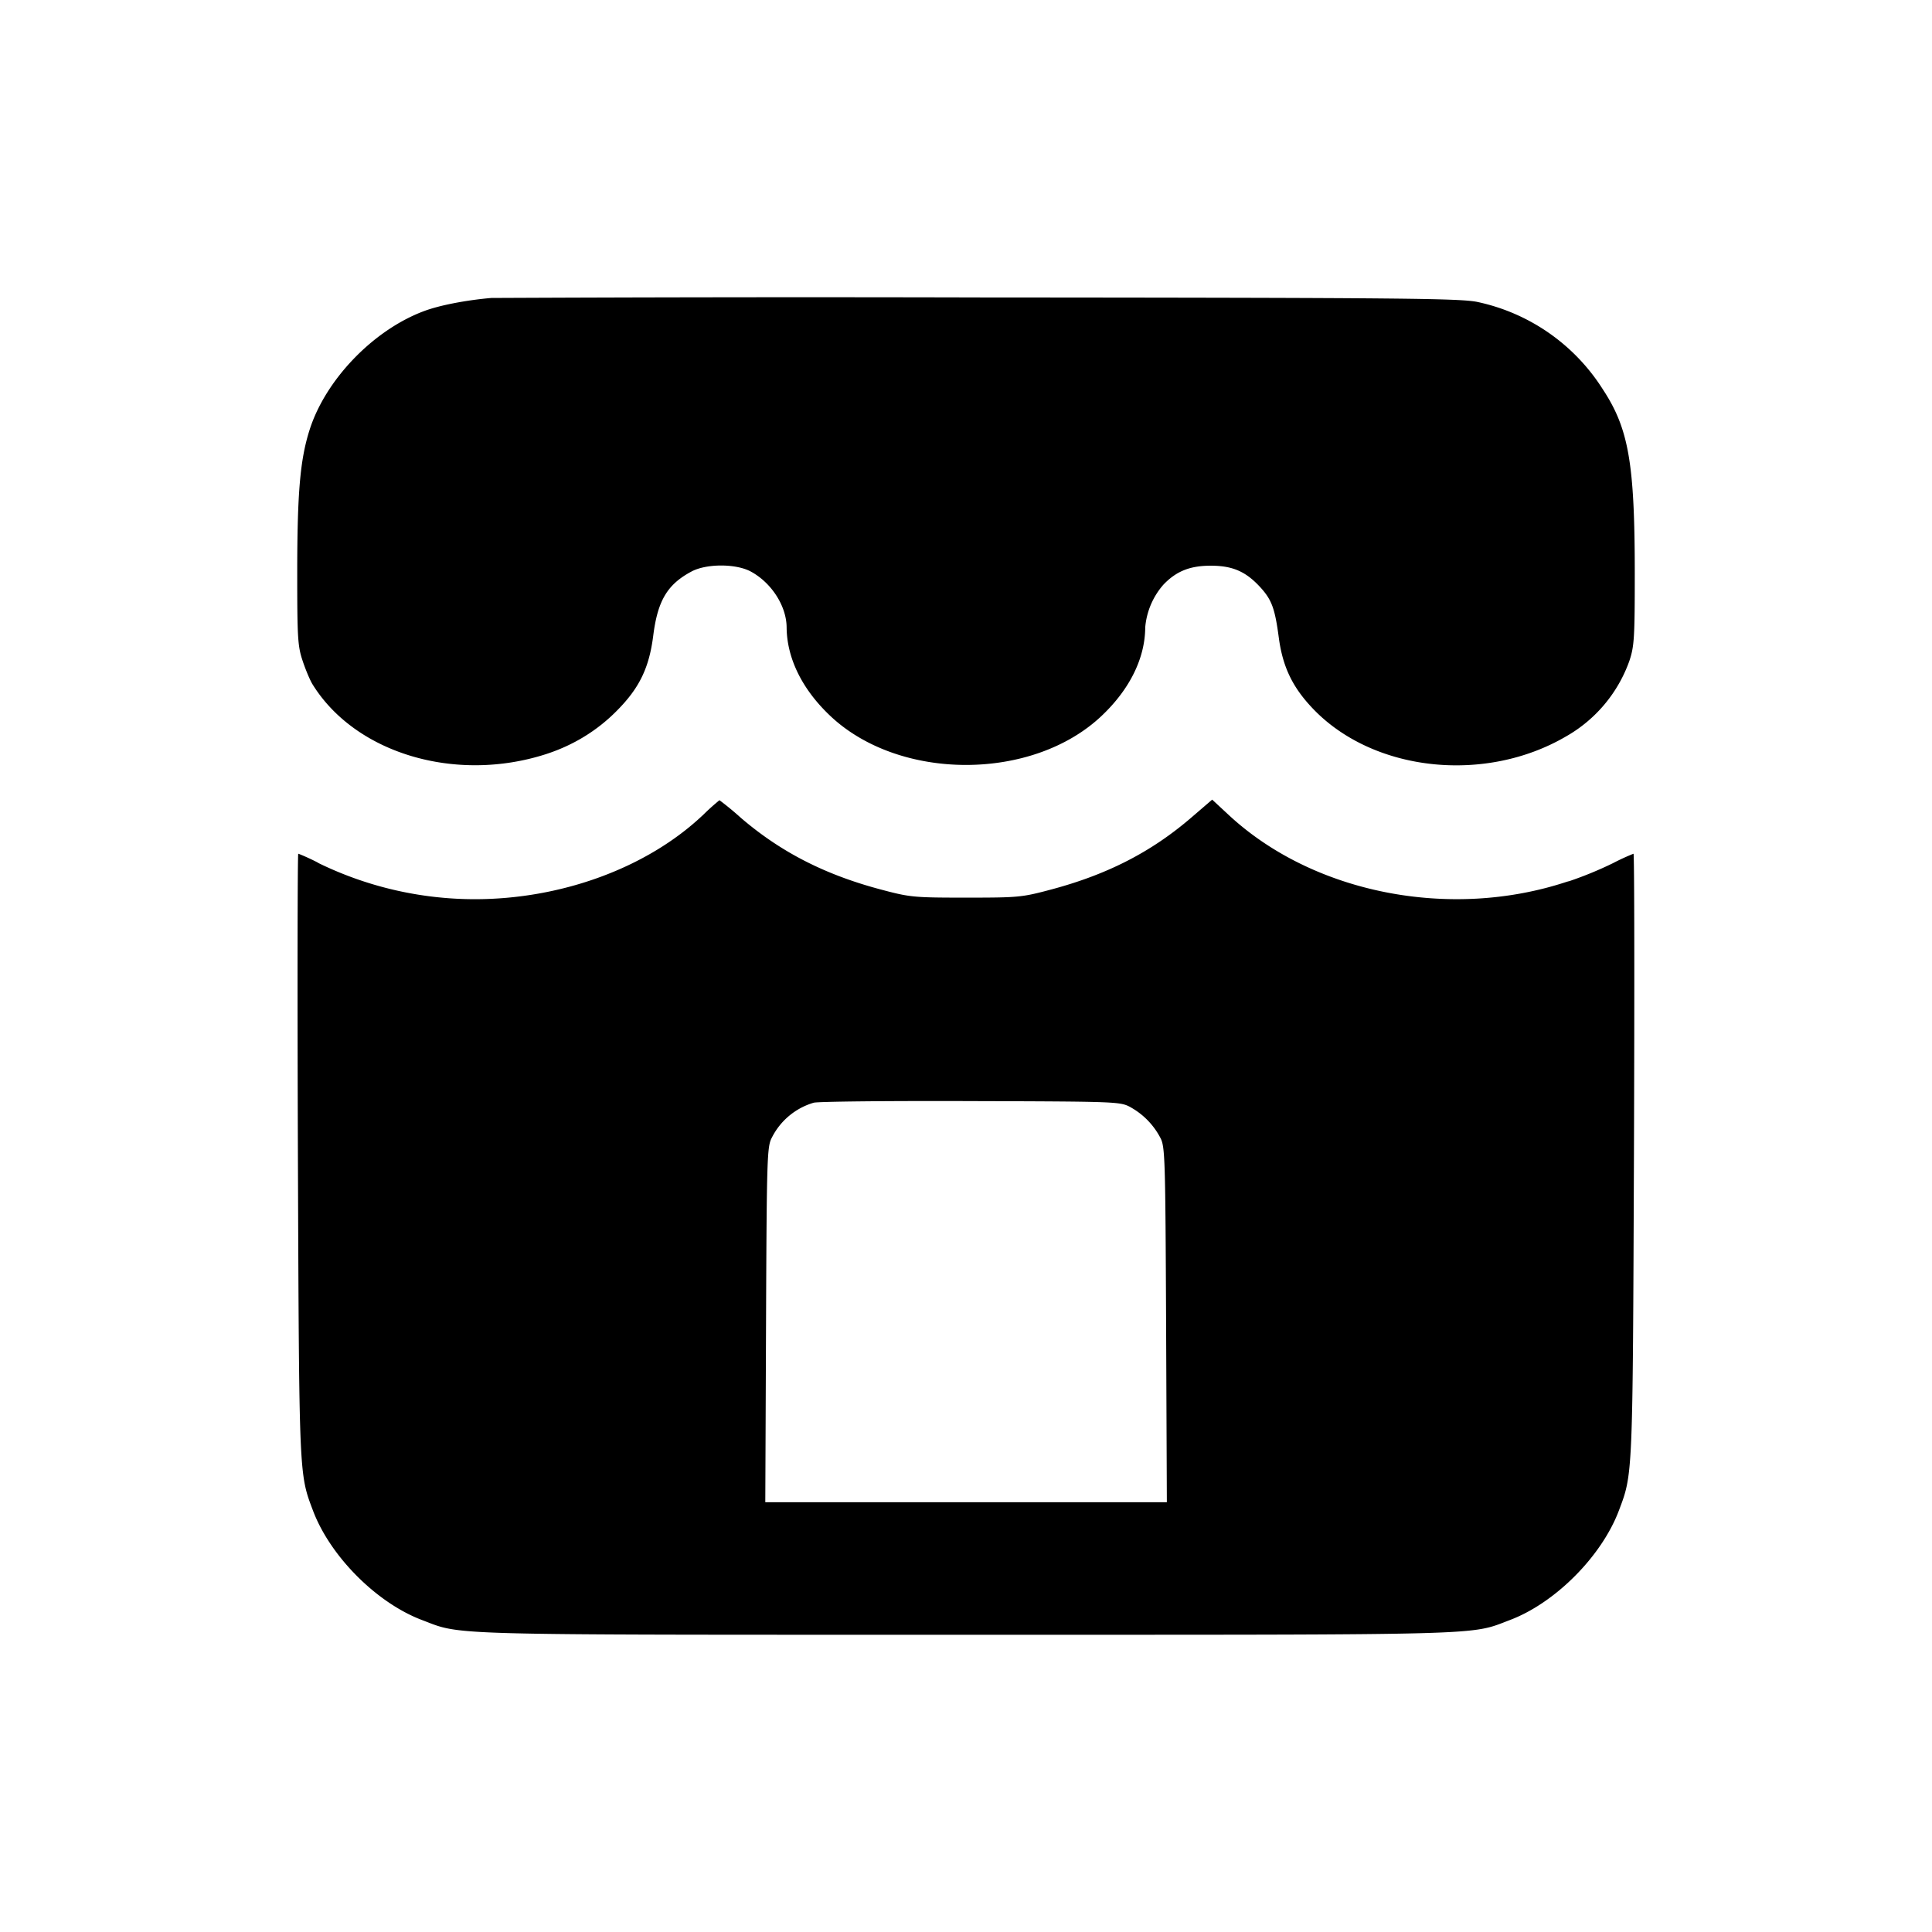 <svg xmlns="http://www.w3.org/2000/svg" width="26" height="26" fill="currentColor" class="sym sym-building-02-solid" viewBox="0 0 26 26">
  <path d="M6.61 4.01c-.342.03-.7.099-.91.179-.68.256-1.322.924-1.535 1.6C4.038 6.19 4 6.638 4 7.72c0 .87.007.979.074 1.177.04.12.1.262.133.314.575.927 1.922 1.33 3.14.938.371-.12.688-.317.945-.575.311-.31.445-.584.5-1.028.06-.465.19-.683.516-.856.202-.106.592-.106.793 0 .28.15.483.465.485.752.003.415.208.833.585 1.19.931.883 2.726.883 3.656 0 .377-.357.583-.775.585-1.19a1 1 0 0 1 .244-.573c.172-.181.357-.256.637-.256.298 0 .476.079.674.297.149.166.191.282.243.675.055.408.197.69.496.99.82.817 2.296.964 3.37.335a1.9 1.9 0 0 0 .851-1.015c.066-.198.073-.308.073-1.176 0-1.479-.081-1.948-.427-2.475a2.65 2.65 0 0 0-1.679-1.178c-.224-.051-.936-.059-6.696-.063a913 913 0 0 0-6.81.008z"/>
  <path fill-rule="evenodd" d="M9.454 10.974c-.747.704-1.896 1.127-3.064 1.127a4.8 4.8 0 0 1-2.126-.497l.028.012a3 3 0 0 0-.258-.12l-.02-.007c-.01 0-.013 1.822-.005 4.048.017 4.349.014 4.292.203 4.792.232.616.858 1.243 1.468 1.473.544.207.203.198 7.319.198s6.774.009 7.32-.198c.61-.23 1.235-.858 1.467-1.473.189-.5.186-.443.203-4.792.008-2.226.006-4.048-.006-4.048a3 3 0 0 0-.276.127 5 5 0 0 1-.582.24l-.038.01c-1.57.52-3.414.157-4.55-.897l-.224-.208-.279.24c-.538.463-1.127.766-1.882.968-.4.107-.442.111-1.152.111s-.754-.005-1.152-.111c-.754-.201-1.344-.505-1.879-.964a4 4 0 0 0-.277-.229l-.01-.007a3 3 0 0 0-.227.205m5.76 3.927a1 1 0 0 1 .4.41c.064.118.068.264.078 2.515l.01 2.39h-5.404l.01-2.39c.009-2.251.014-2.397.078-2.516a.92.92 0 0 1 .563-.47c.049-.016.997-.026 2.106-.022 1.99.006 2.018.007 2.16.083z"/>
</svg>